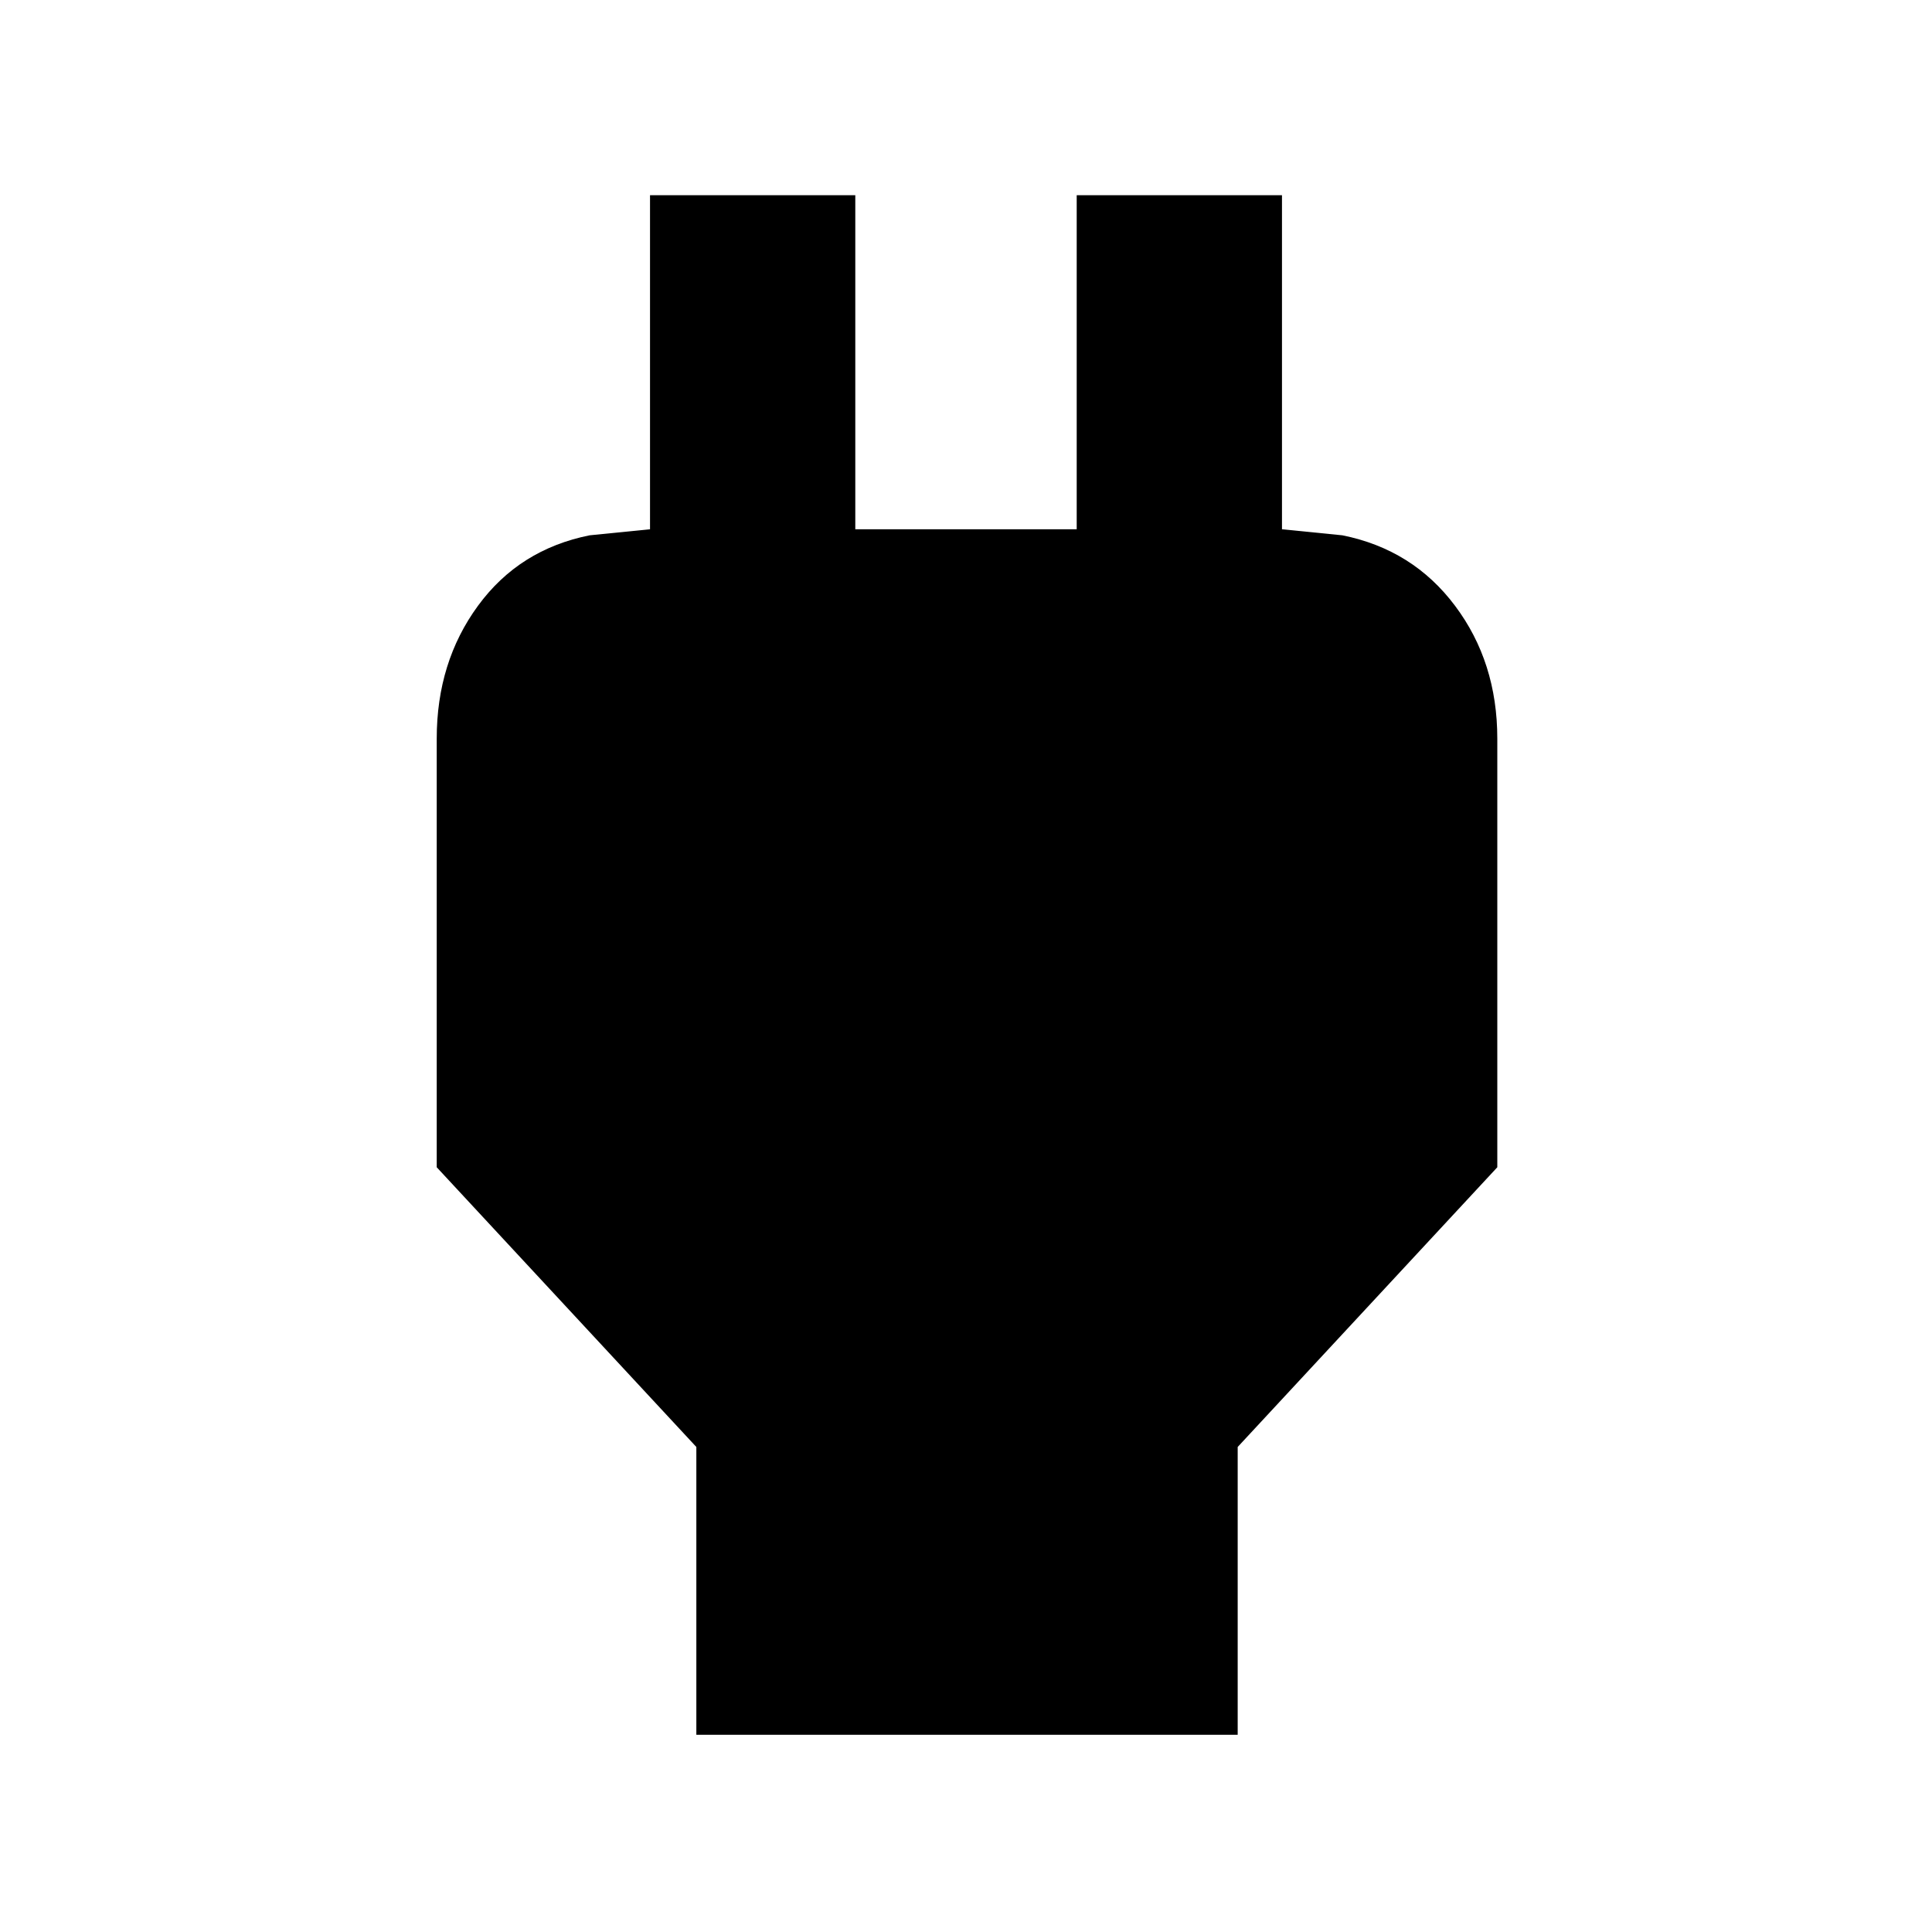 <svg xmlns="http://www.w3.org/2000/svg" height="40" width="40"><path d="M14.417 35.917V29.958L9.042 24.167V15.292Q9.042 13.708 9.896 12.542Q10.75 11.375 12.208 11.083L13.458 10.958V4.042H17.708V10.958H22.292V4.042H26.542V10.958L27.792 11.083Q29.25 11.375 30.125 12.542Q31 13.708 31 15.292V24.167L25.625 29.958V35.917Z"/></svg>